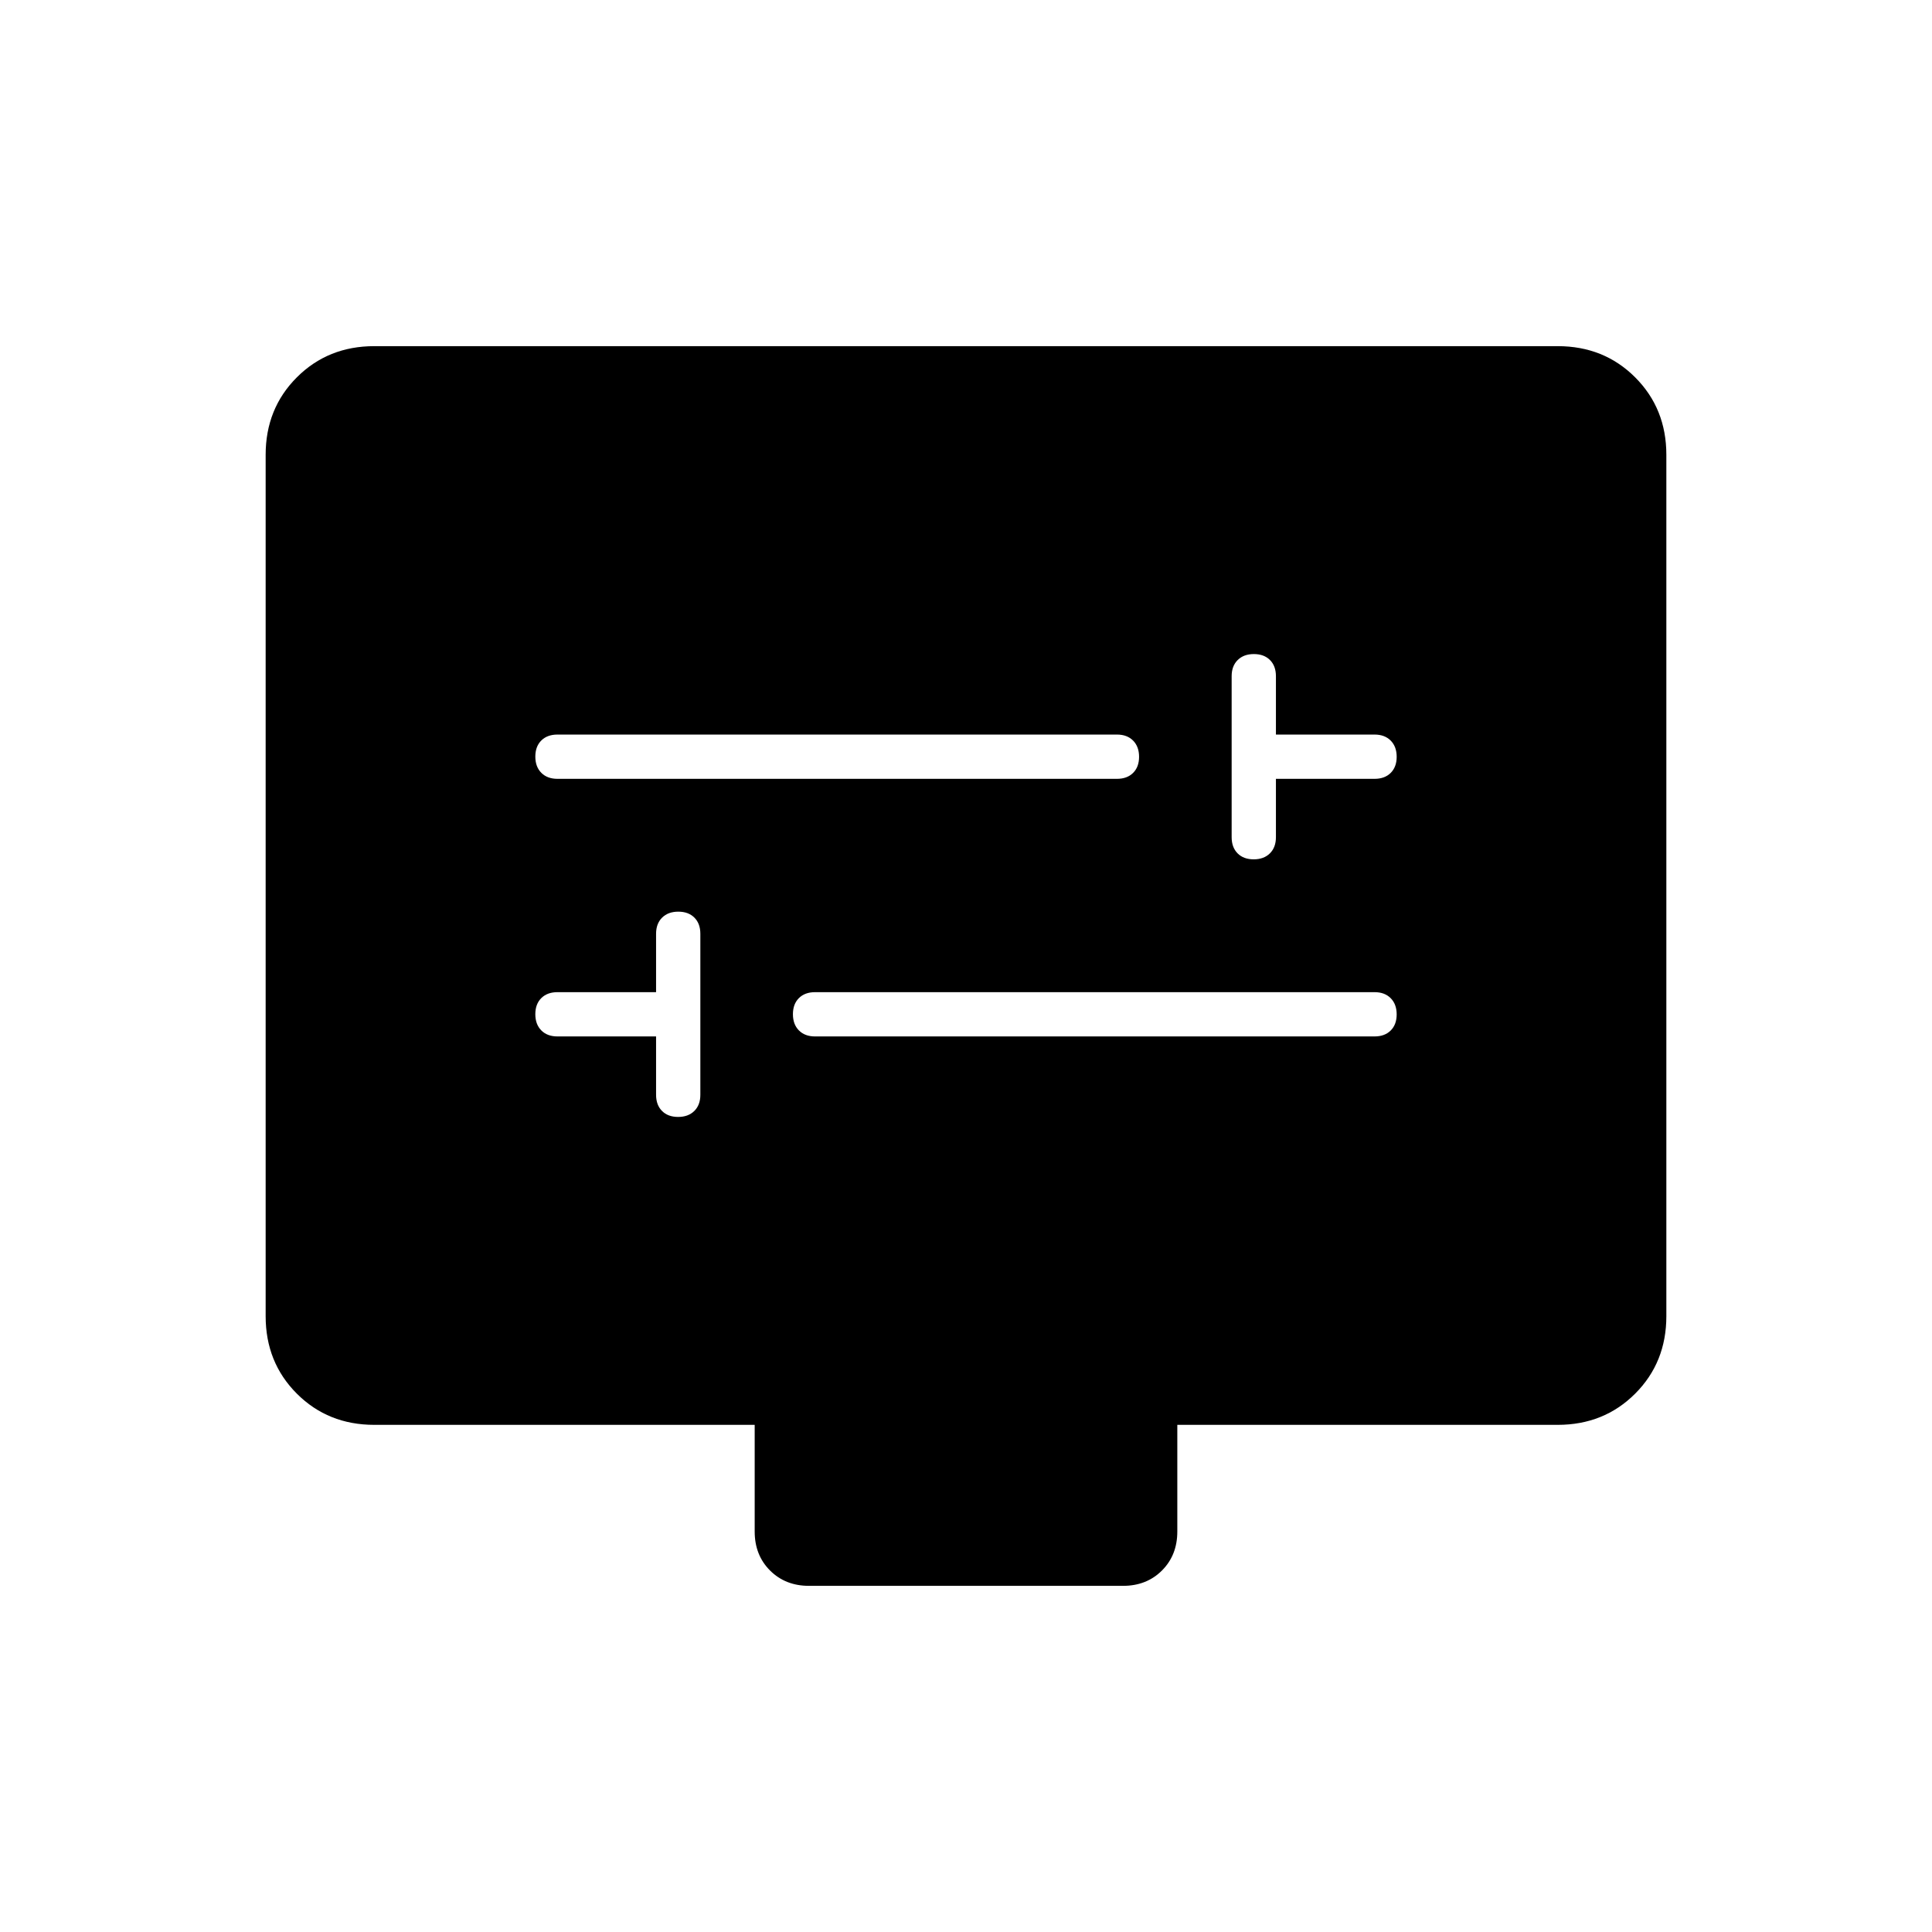 <svg xmlns="http://www.w3.org/2000/svg" width="48" height="48" viewBox="0 -960 960 960"><path d="M326-445v29q0 5.067 2.953 8.033 2.954 2.967 8 2.967 5.047 0 8.047-2.967 3-2.966 3-8.033v-80q0-5.067-2.953-8.033-2.954-2.967-8-2.967-5.047 0-8.047 2.967-3 2.966-3 8.033v29h-49q-5.067 0-8.033 2.953-2.967 2.954-2.967 8 0 5.047 2.967 8.047 2.966 3 8.033 3h49Zm79 0h278q5.067 0 8.033-2.953 2.967-2.954 2.967-8 0-5.047-2.967-8.047-2.966-3-8.033-3H405q-5.067 0-8.033 2.953-2.967 2.954-2.967 8 0 5.047 2.967 8.047 2.966 3 8.033 3Zm229-128h49q5.067 0 8.033-2.953 2.967-2.954 2.967-8 0-5.047-2.967-8.047-2.966-3-8.033-3h-49v-29q0-5.067-2.953-8.033-2.954-2.967-8-2.967-5.047 0-8.047 2.967-3 2.966-3 8.033v80q0 5.067 2.953 8.033 2.954 2.967 8 2.967 5.047 0 8.047-2.967 3-2.966 3-8.033v-29Zm-357 0h278q5.067 0 8.033-2.953 2.967-2.954 2.967-8 0-5.047-2.967-8.047-2.966-3-8.033-3H277q-5.067 0-8.033 2.953-2.967 2.954-2.967 8 0 5.047 2.967 8.047 2.966 3 8.033 3Zm-91 321q-23 0-38.5-15.5T132-306v-428q0-23 15.5-38.5T186-788h588q23 0 38.5 15.5T828-734v428q0 23-15.5 38.5T774-252H585v53q0 11.75-7.625 19.375T558-172H402q-11.75 0-19.375-7.625T375-199v-53H186Z"/></svg>